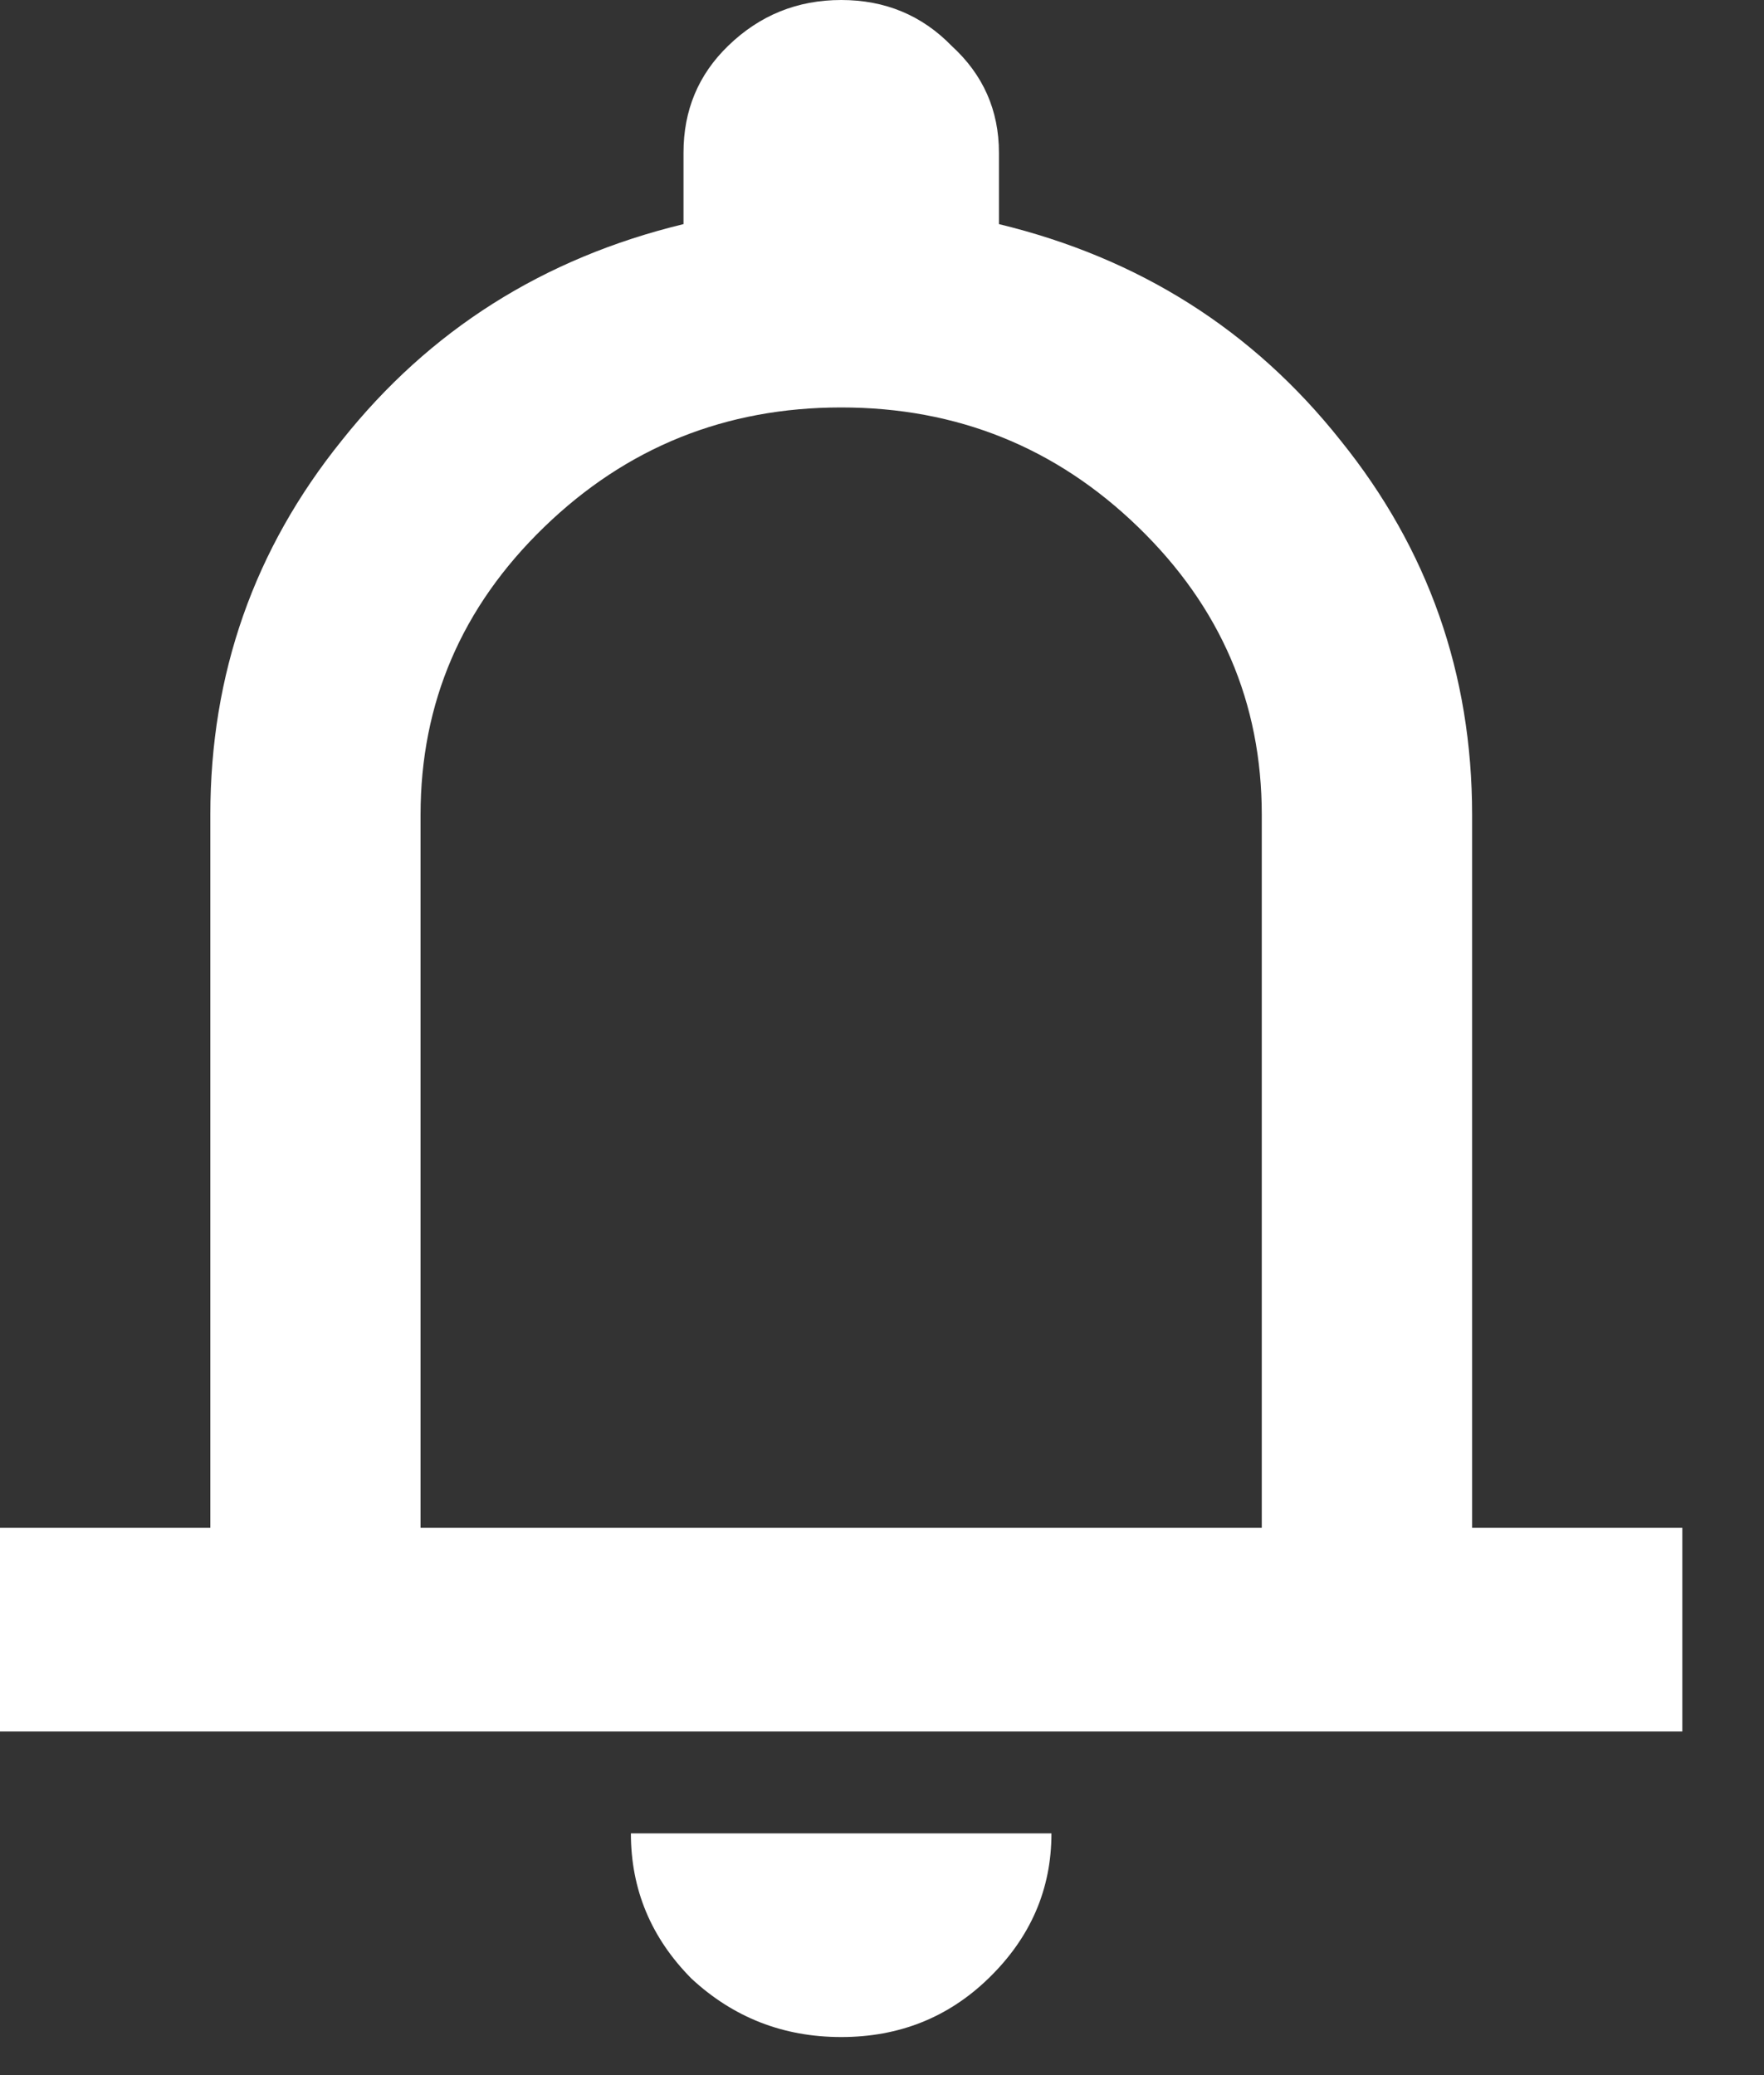 <svg width="17" height="20" viewBox="0 0 17 20" fill="none" xmlns="http://www.w3.org/2000/svg">
<rect x="0" y="0" width="17" height="20" fill="#333333" stroke="none"/>
<path d="M0 16.688V14.725H2.027V7.853C2.027 6.495 2.449 5.293 3.293 4.246C4.138 3.182 5.236 2.487 6.587 2.16V1.472C6.587 1.063 6.73 0.72 7.017 0.442C7.321 0.147 7.684 0 8.107 0C8.529 0 8.884 0.147 9.171 0.442C9.475 0.72 9.627 1.063 9.627 1.472V2.16C10.978 2.487 12.076 3.182 12.92 4.246C13.764 5.293 14.187 6.495 14.187 7.853V14.725H16.213V16.688H0ZM8.107 19.633C7.549 19.633 7.068 19.445 6.663 19.069C6.274 18.676 6.08 18.21 6.08 17.67H10.133C10.133 18.21 9.931 18.676 9.525 19.069C9.137 19.445 8.664 19.633 8.107 19.633ZM4.053 14.725H12.16V7.853C12.16 6.774 11.763 5.849 10.969 5.08C10.176 4.311 9.221 3.927 8.107 3.927C6.992 3.927 6.038 4.311 5.244 5.08C4.45 5.849 4.053 6.774 4.053 7.853V14.725Z" fill="white"/>
</svg>
